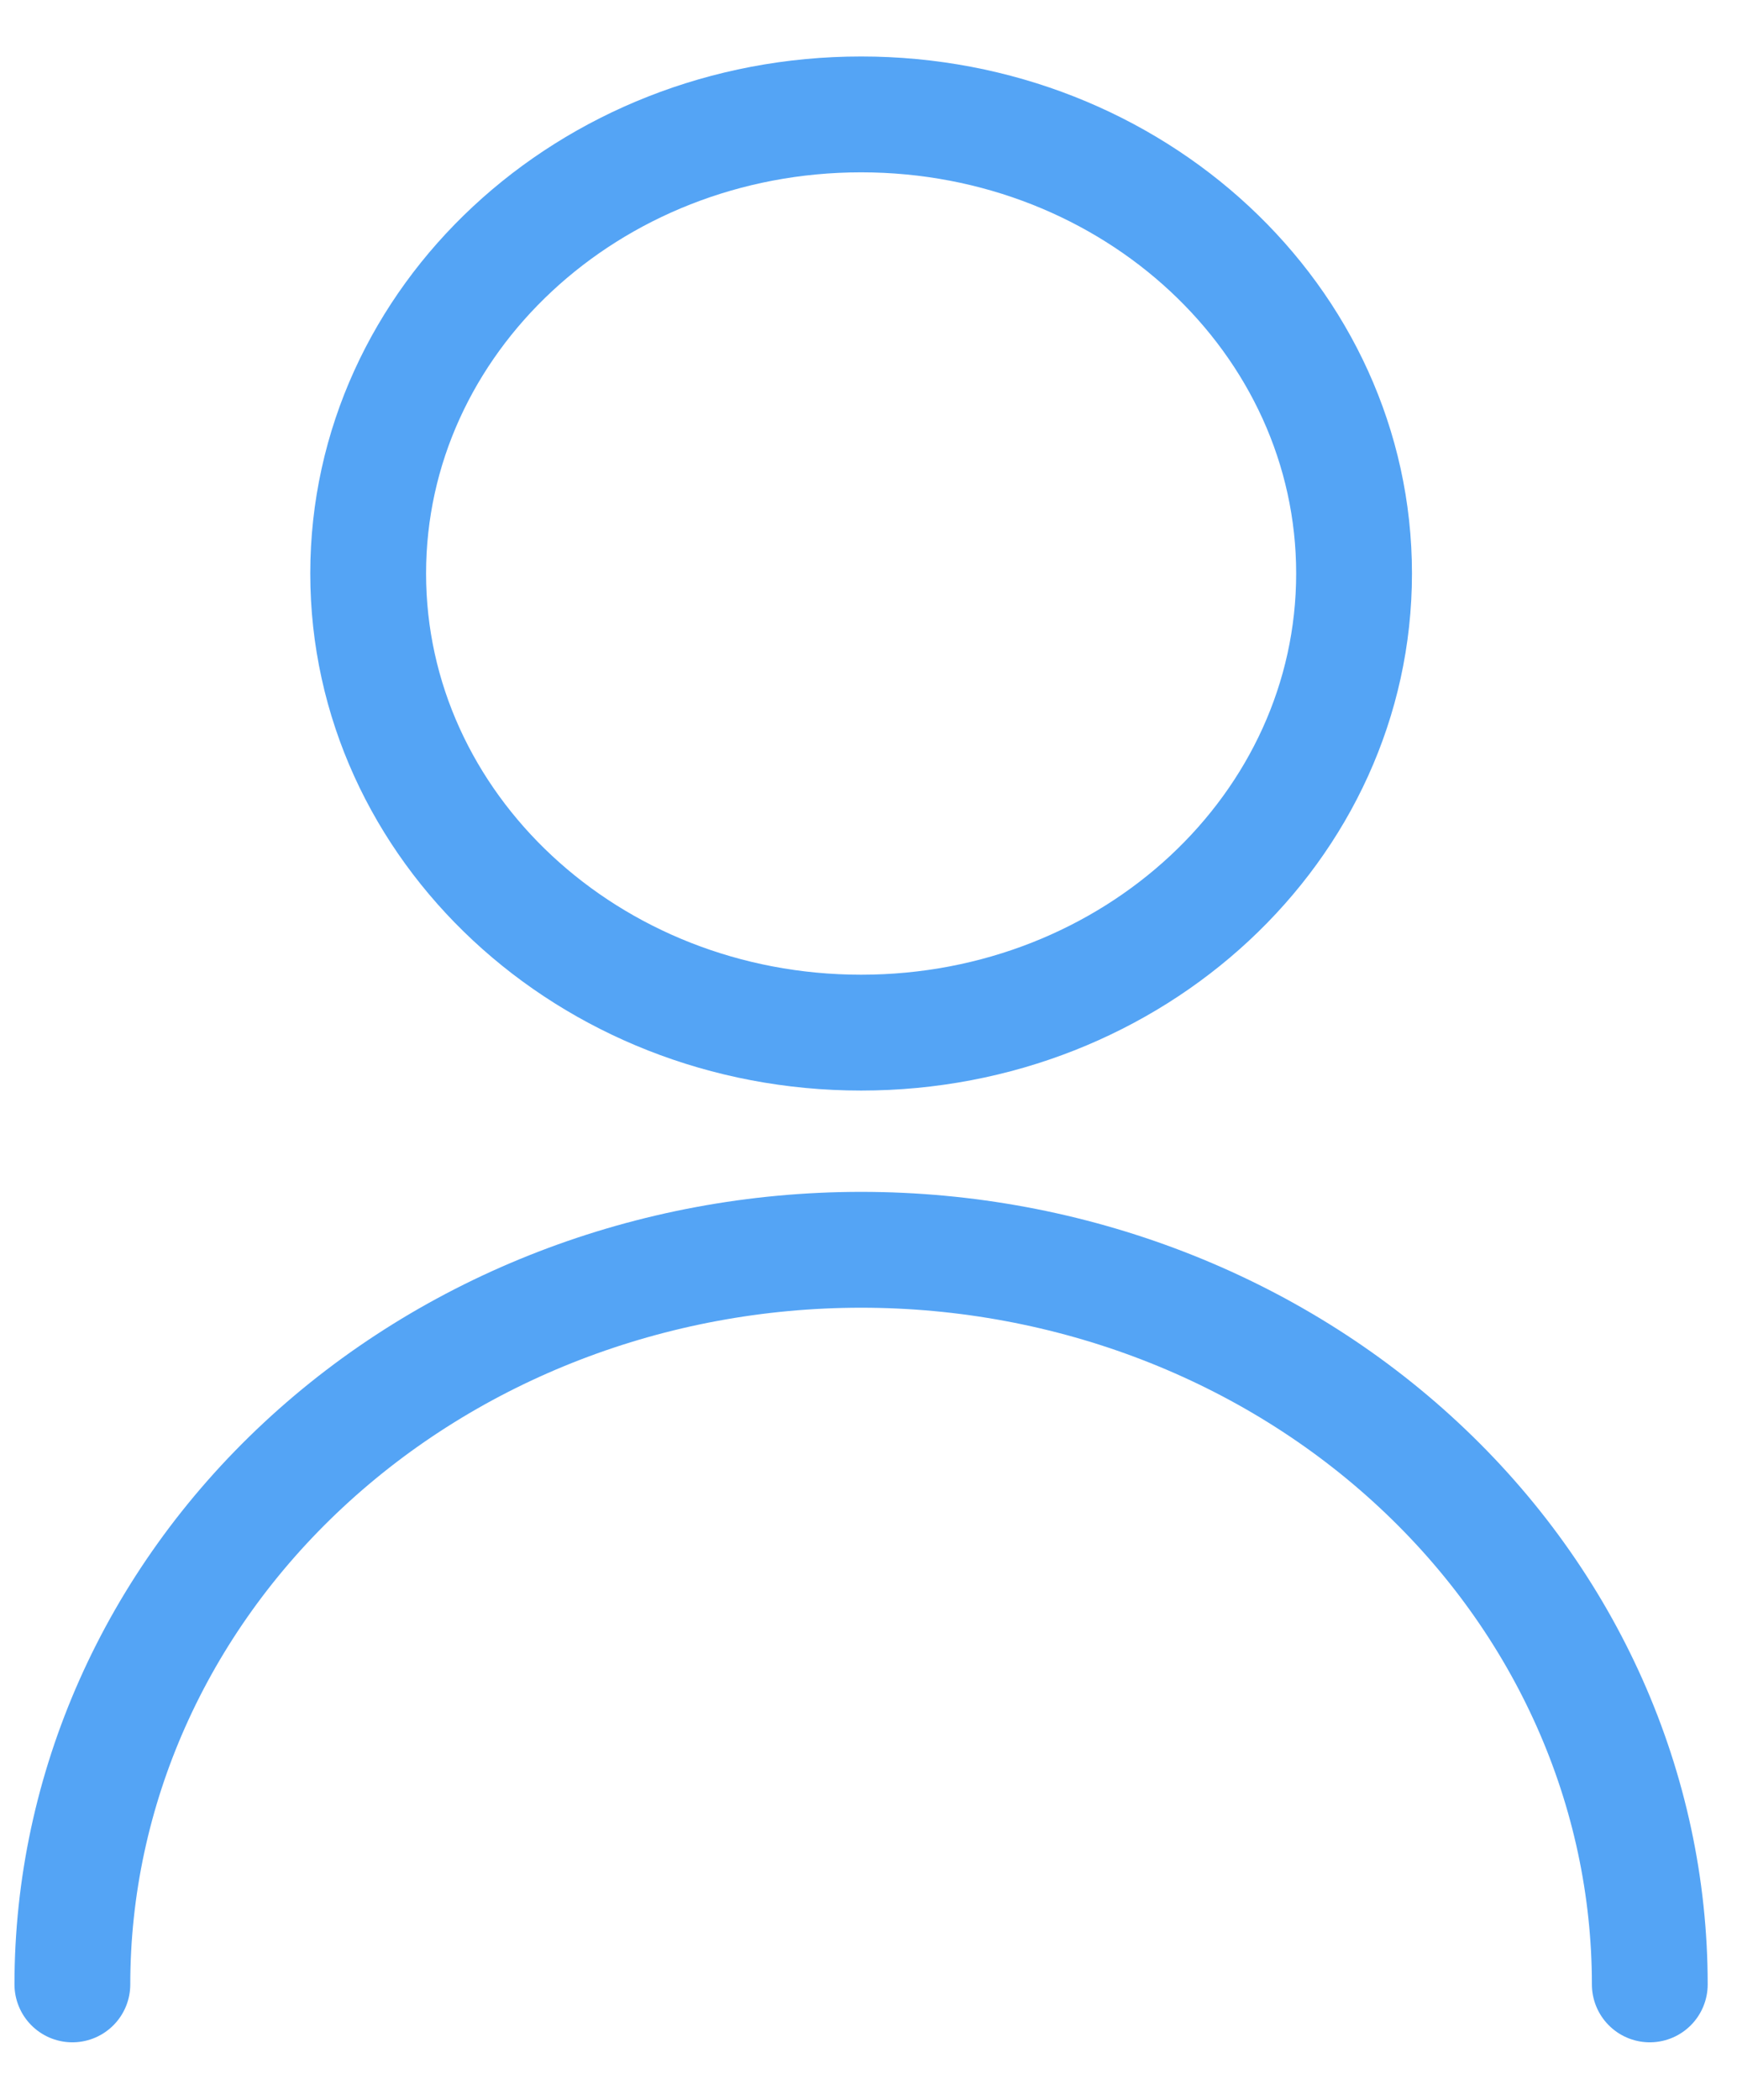 <svg width="24" height="29" viewBox="0 0 24 29" fill="none" xmlns="http://www.w3.org/2000/svg">
<path d="M11.898 14.261C15.659 14.261 18.709 11.422 18.709 7.92C18.709 4.418 15.659 1.58 11.898 1.58C8.136 1.58 5.087 4.418 5.087 7.92C5.087 11.422 8.136 14.261 11.898 14.261Z" stroke="#54A4F5" stroke-width="1.6" stroke-linecap="round" stroke-linejoin="round"/>
<path d="M1 27.405C1 24.715 2.148 22.134 4.192 20.232C6.236 18.329 9.007 17.26 11.898 17.26C14.788 17.26 17.56 18.329 19.603 20.232C21.647 22.134 22.795 24.715 22.795 27.405" stroke="#54A4F5" stroke-width="1.6" stroke-linecap="round" stroke-linejoin="round"/>
</svg>
